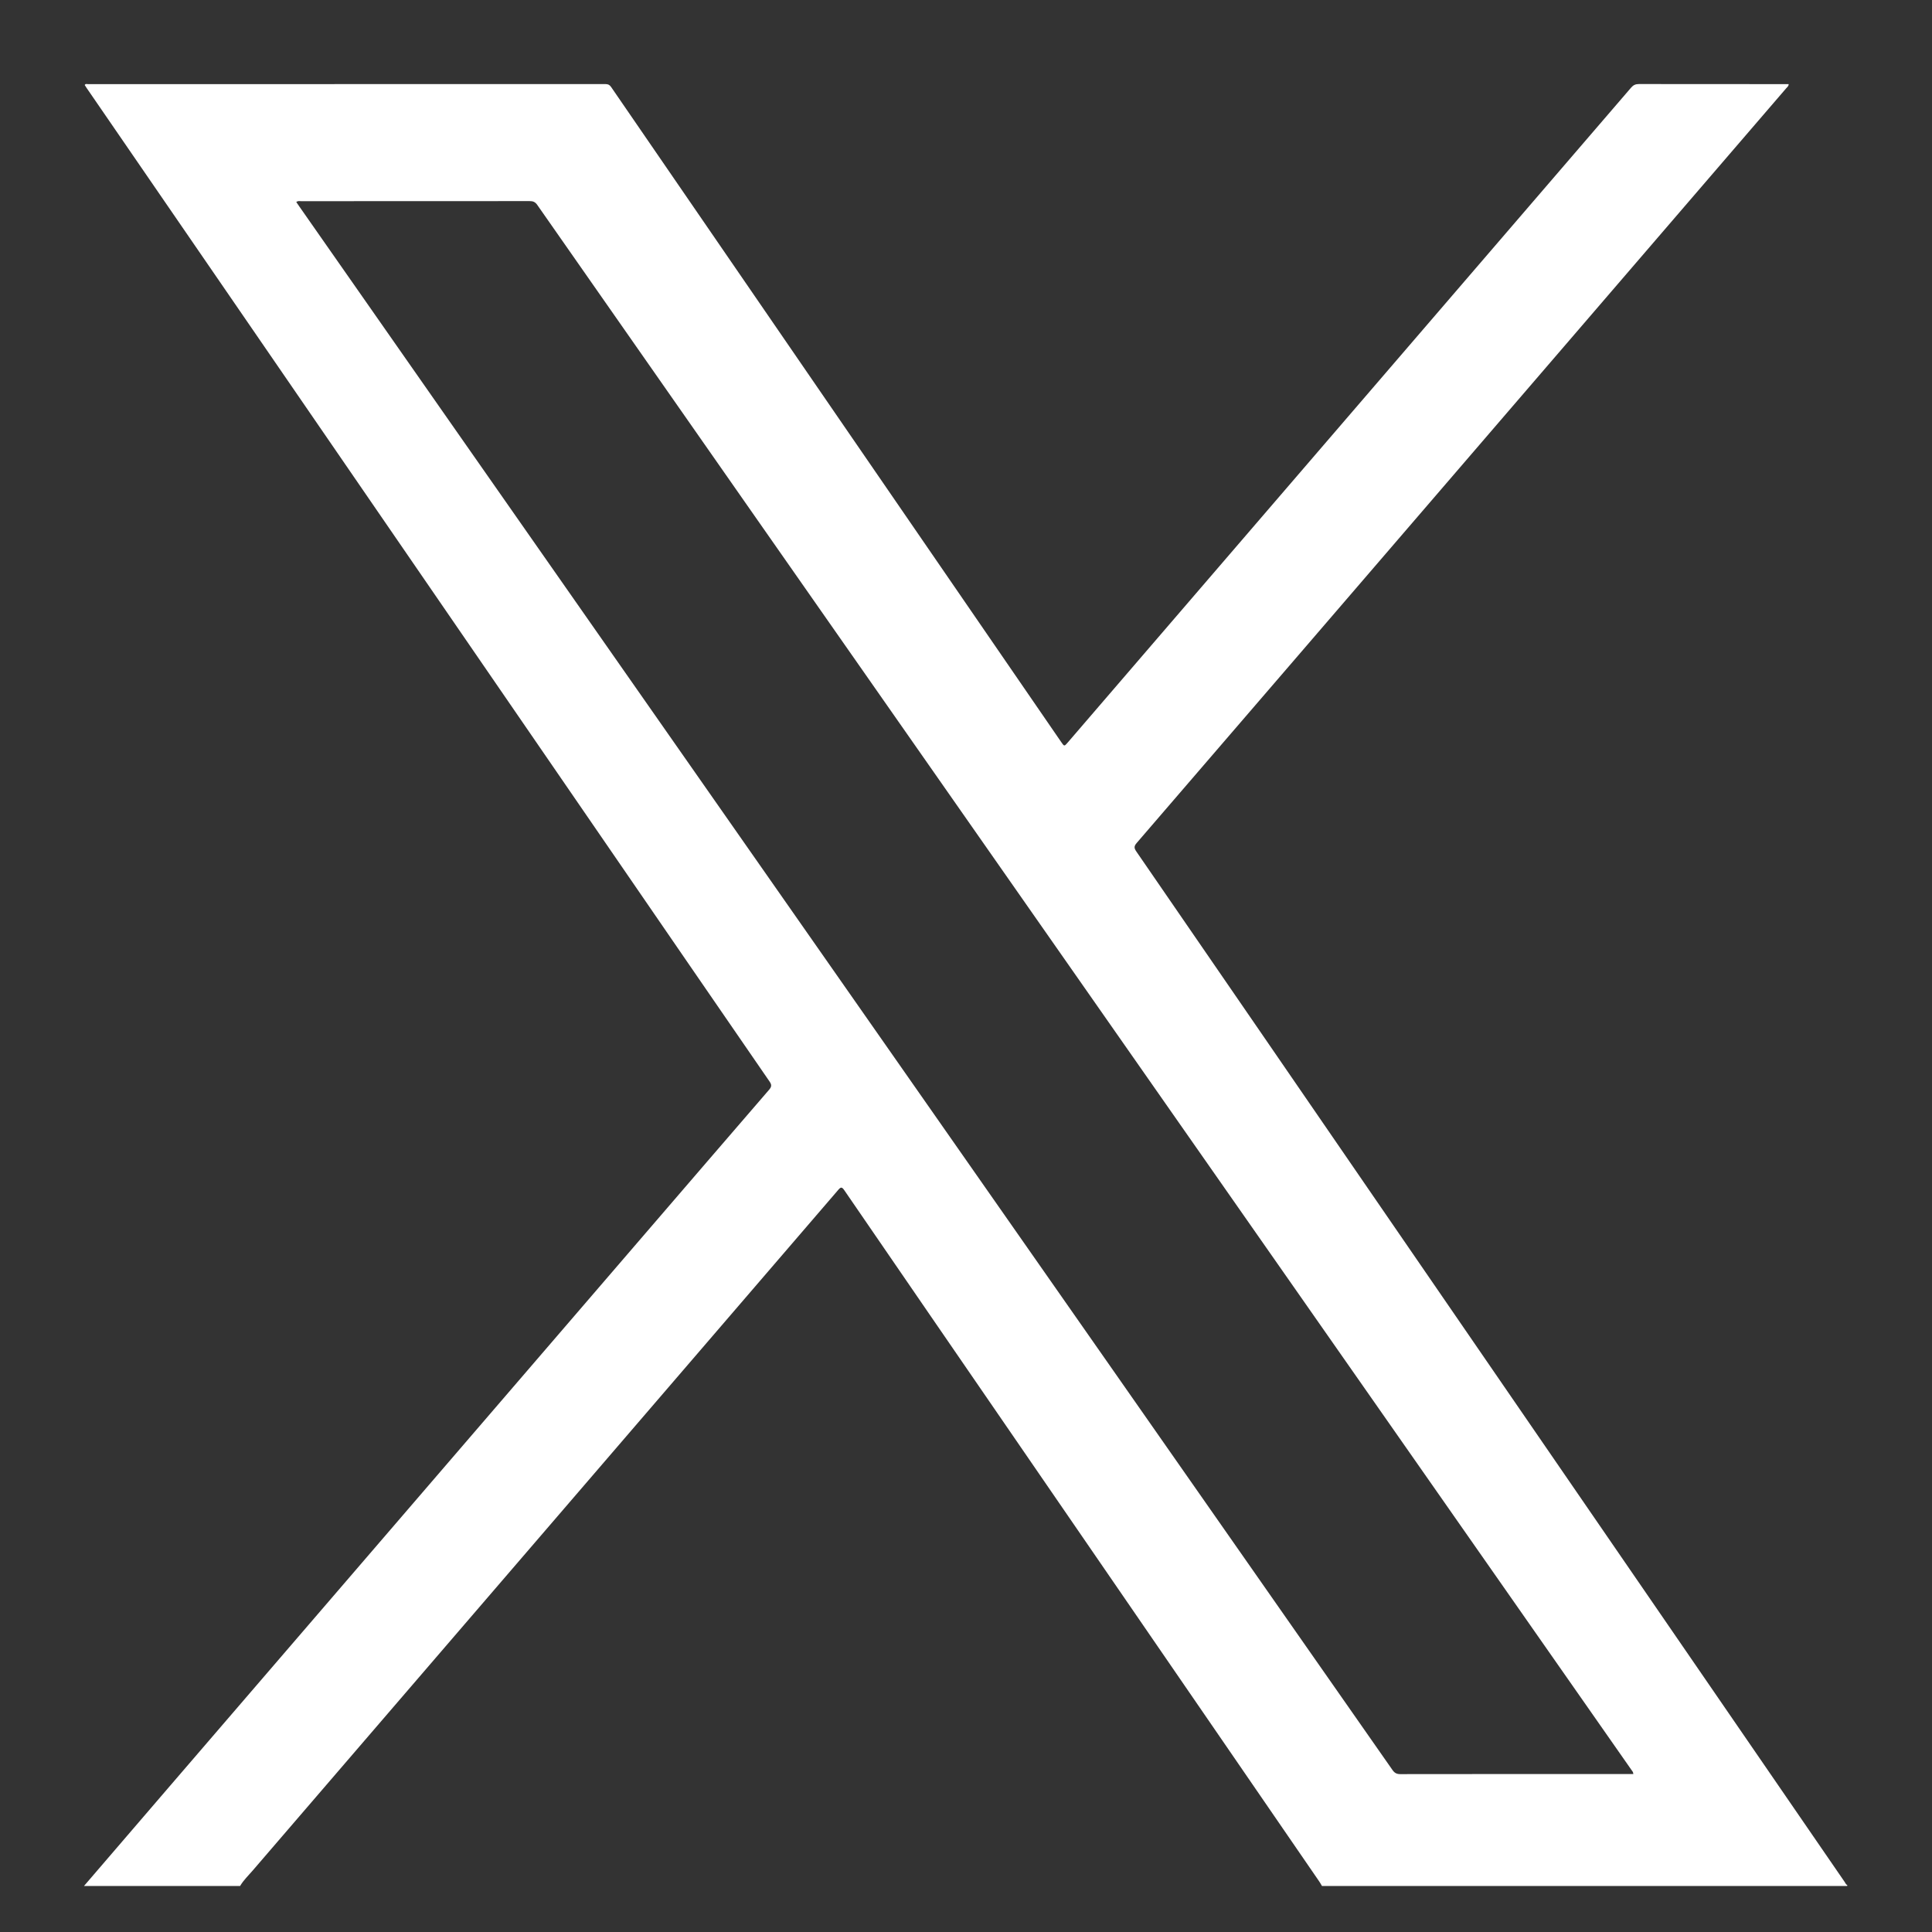 <svg width="46" height="46" viewBox="0 0 46 46" fill="none" xmlns="http://www.w3.org/2000/svg">
<rect x="0" y="0" width="46" height="46" fill="#333333" stroke="none"/>
<mask id="mask0_23_545" style="mask-type:alpha" maskUnits="userSpaceOnUse" x="0" y="0" width="46" height="46">
<rect width="46" height="46" fill="#D9D9D9"/>
</mask>
<g mask="url(#mask0_23_545)">
<path d="M2 44.904C2.655 44.142 3.31 43.379 3.965 42.617C7.764 38.201 11.563 33.786 15.362 29.371C16.344 28.23 17.325 27.089 18.308 25.951C18.37 25.88 18.381 25.834 18.323 25.751C17.027 23.87 15.734 21.987 14.44 20.104C13.115 18.176 11.79 16.248 10.465 14.321C9.077 12.3 7.688 10.279 6.299 8.259C4.887 6.205 3.476 4.151 2.064 2.097C2.048 2.073 2.033 2.049 2.017 2.024C2.037 1.988 2.07 2.003 2.096 2.003C6.203 2.003 10.31 2.003 14.417 2.002C14.478 2.002 14.515 2.02 14.55 2.071C16.288 4.603 18.028 7.135 19.767 9.666C21.599 12.332 23.432 14.998 25.265 17.665C25.34 17.775 25.34 17.774 25.424 17.677C29.896 12.48 34.367 7.283 38.837 2.085C38.89 2.024 38.942 2.001 39.023 2.001C40.174 2.003 41.325 2.003 42.477 2.003H42.587C42.587 2.055 42.549 2.077 42.525 2.106C39.928 5.124 37.332 8.142 34.735 11.16C32.178 14.132 29.622 17.103 27.063 20.072C26.998 20.148 27 20.193 27.055 20.273C29.001 23.1 30.944 25.929 32.888 28.758C34.927 31.724 36.967 34.69 39.005 37.657C40.644 40.041 42.282 42.425 43.921 44.809C43.939 44.835 43.949 44.87 43.983 44.883C43.978 44.889 43.993 44.905 43.972 44.904C43.943 44.904 43.914 44.904 43.884 44.904H31.475C31.455 44.87 31.437 44.835 31.414 44.802C30.389 43.31 29.363 41.818 28.338 40.326C26.916 38.257 25.495 36.189 24.073 34.12C22.749 32.193 21.423 30.266 20.101 28.337C20.043 28.253 20.016 28.263 19.957 28.332C18.105 30.488 16.252 32.641 14.399 34.794C11.605 38.041 8.811 41.287 6.018 44.535C5.915 44.655 5.798 44.765 5.717 44.904H2ZM38.889 42.239C38.887 42.187 38.86 42.164 38.842 42.138C36.299 38.501 33.757 34.865 31.214 31.229C28.525 27.383 25.836 23.538 23.147 19.692C19.694 14.754 16.24 9.816 12.79 4.876C12.74 4.806 12.689 4.788 12.609 4.788C10.798 4.79 8.987 4.789 7.176 4.79C7.138 4.79 7.096 4.777 7.054 4.81C7.077 4.843 7.098 4.876 7.121 4.908C8.309 6.607 9.496 8.306 10.684 10.005C13.797 14.457 16.91 18.909 20.023 23.36C22.183 26.45 24.344 29.54 26.505 32.63C28.722 35.801 30.94 38.972 33.155 42.144C33.205 42.215 33.255 42.241 33.341 42.241C35.153 42.238 36.963 42.239 38.774 42.239H38.889Z" fill="white"/>
</g>
</svg>
